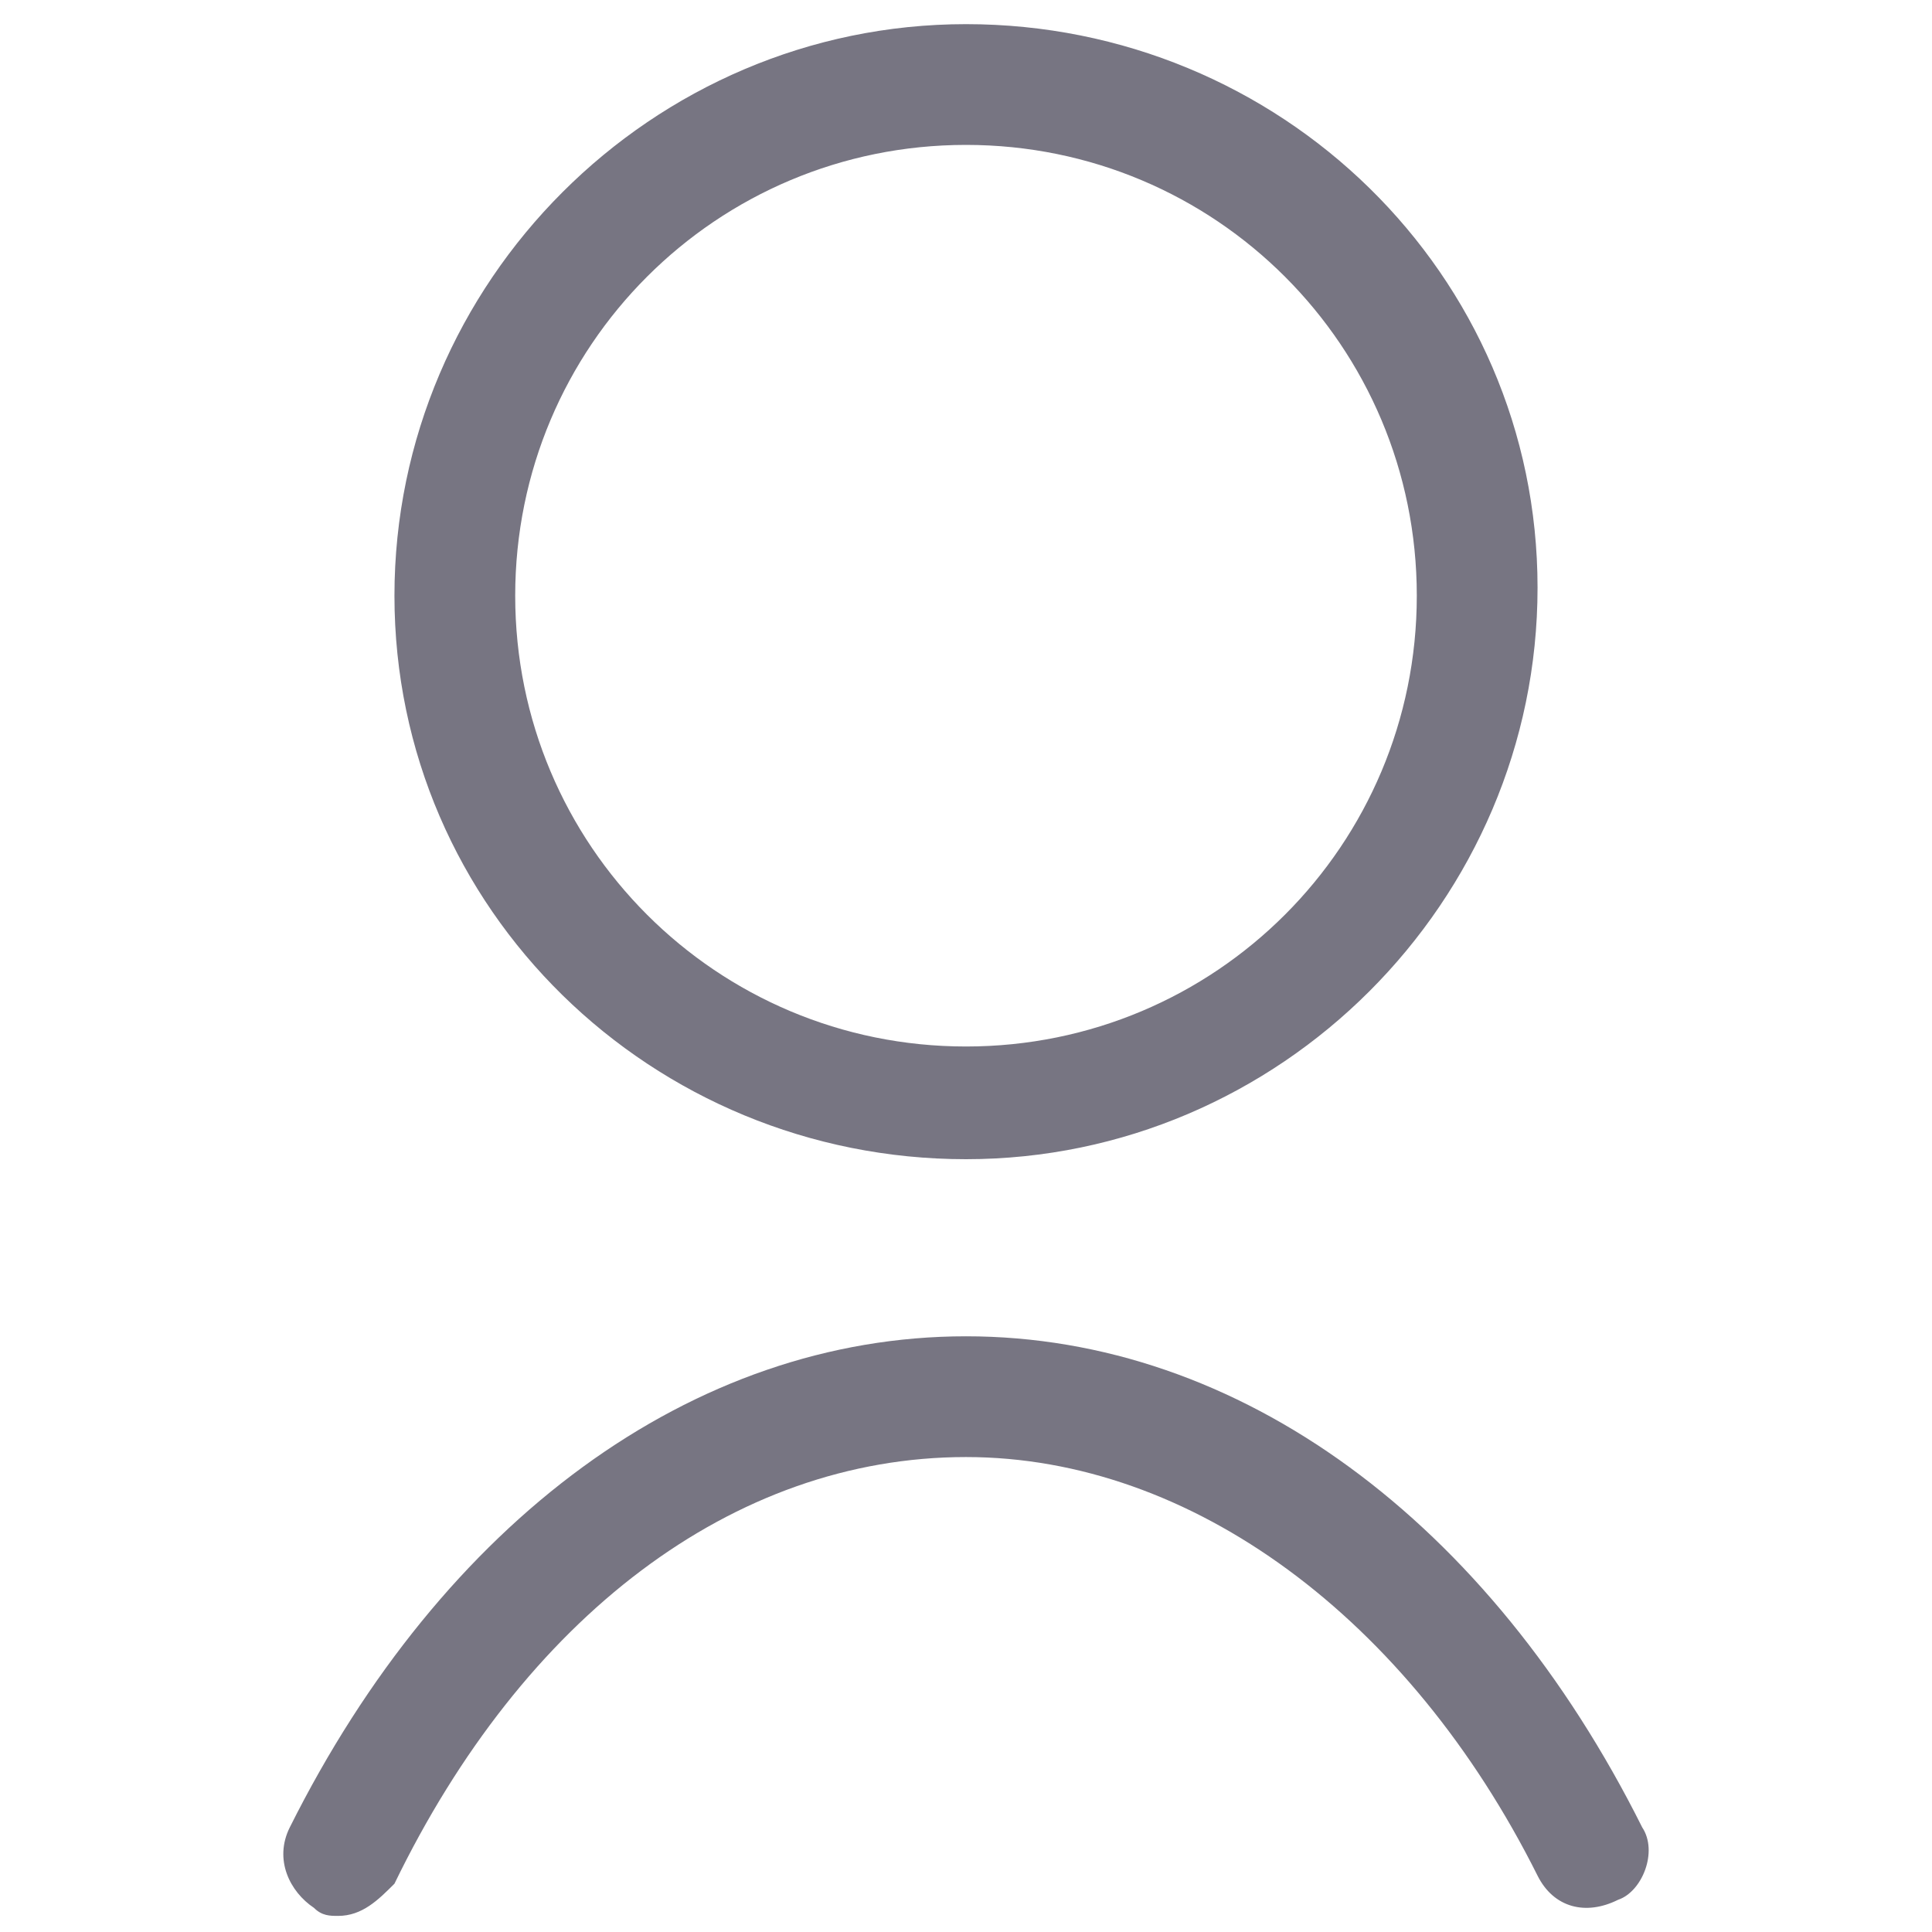 <?xml version="1.0" encoding="utf-8"?>
<!-- Generator: Adobe Illustrator 21.0.2, SVG Export Plug-In . SVG Version: 6.00 Build 0)  -->
<svg version="1.1" id="Ebene_1" xmlns="http://www.w3.org/2000/svg" xmlns:xlink="http://www.w3.org/1999/xlink" x="0px" y="0px"
	 viewBox="0 0 24 24" style="enable-background:new 0 0 24 24;" xml:space="preserve">
<style type="text/css">
	.st0{fill:#777582;}
</style>
<g>
	<path class="st0" d="M12,14.4c3.9,0,7.1-3.2,7.1-7.1S15.9,0.3,12,0.3c-3.9,0-7.1,3.2-7.1,7.1S8.1,14.4,12,14.4z M12,1.8
		c3.1,0,5.6,2.5,5.6,5.6s-2.5,5.6-5.6,5.6c-3.1,0-5.6-2.5-5.6-5.6S8.9,1.8,12,1.8z"/>
	<path class="st0" d="M20.4,22.7c-1.9-3.8-5-6.1-8.4-6.1c-3.4,0-6.5,2.3-8.4,6.1c-0.2,0.4,0,0.8,0.3,1c0.1,0.1,0.2,0.1,0.3,0.1
		c0.3,0,0.5-0.2,0.7-0.4c1.6-3.3,4.2-5.3,7.1-5.3c2.8,0,5.5,2,7.1,5.2c0.2,0.4,0.6,0.5,1,0.3C20.4,23.5,20.6,23,20.4,22.7z"/>
</g>
</svg>
